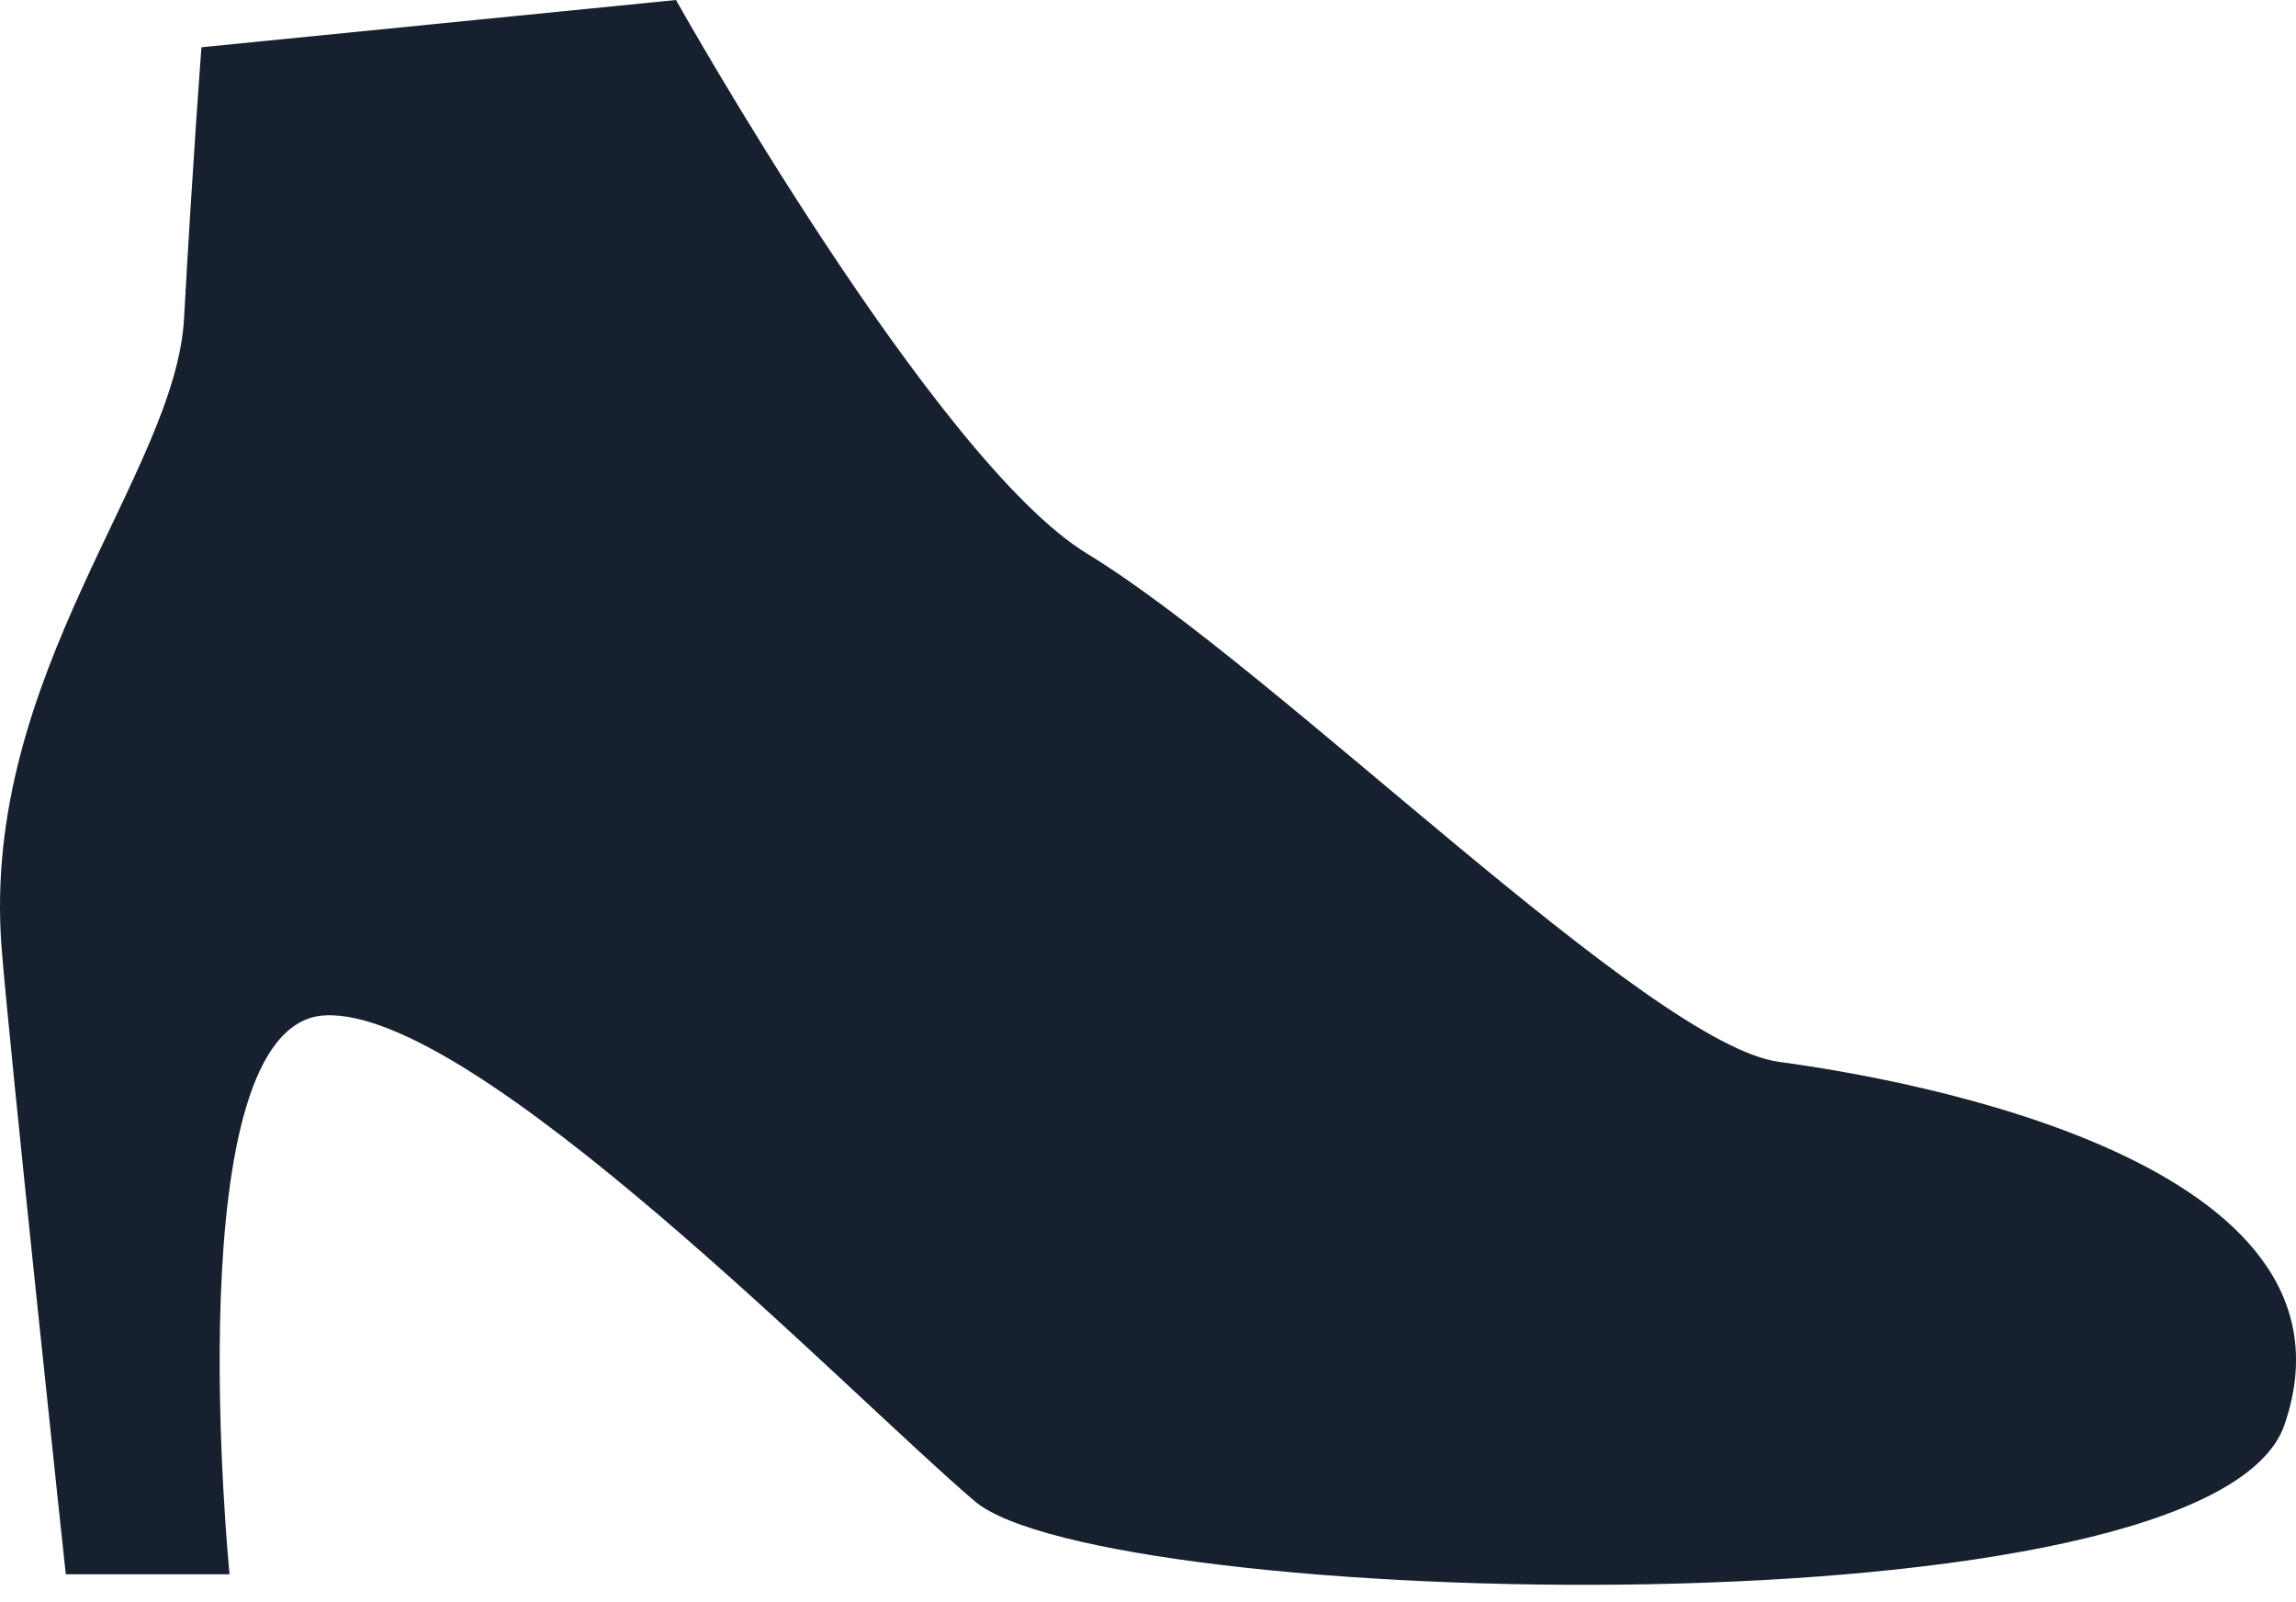 <svg width="43" height="30" viewBox="0 0 43 30" fill="none" xmlns="http://www.w3.org/2000/svg">
<path d="M12.66 0C12.66 0 17.506 8.645 20.371 10.374C23.95 12.56 30.893 19.559 33.322 19.884C35.752 20.209 44.474 21.752 42.785 26.676C41.4 30.708 20.634 30.134 18.253 28.108C15.872 26.081 8.888 18.854 6.078 19.013C3.267 19.172 4.299 29.477 4.299 29.477H1.232C1.232 29.477 0.159 19.455 0.028 17.719C-0.353 12.622 3.288 8.867 3.447 5.962C3.607 3.057 3.773 0.885 3.773 0.885L12.66 0Z" fill="#16202E"/>
</svg>
